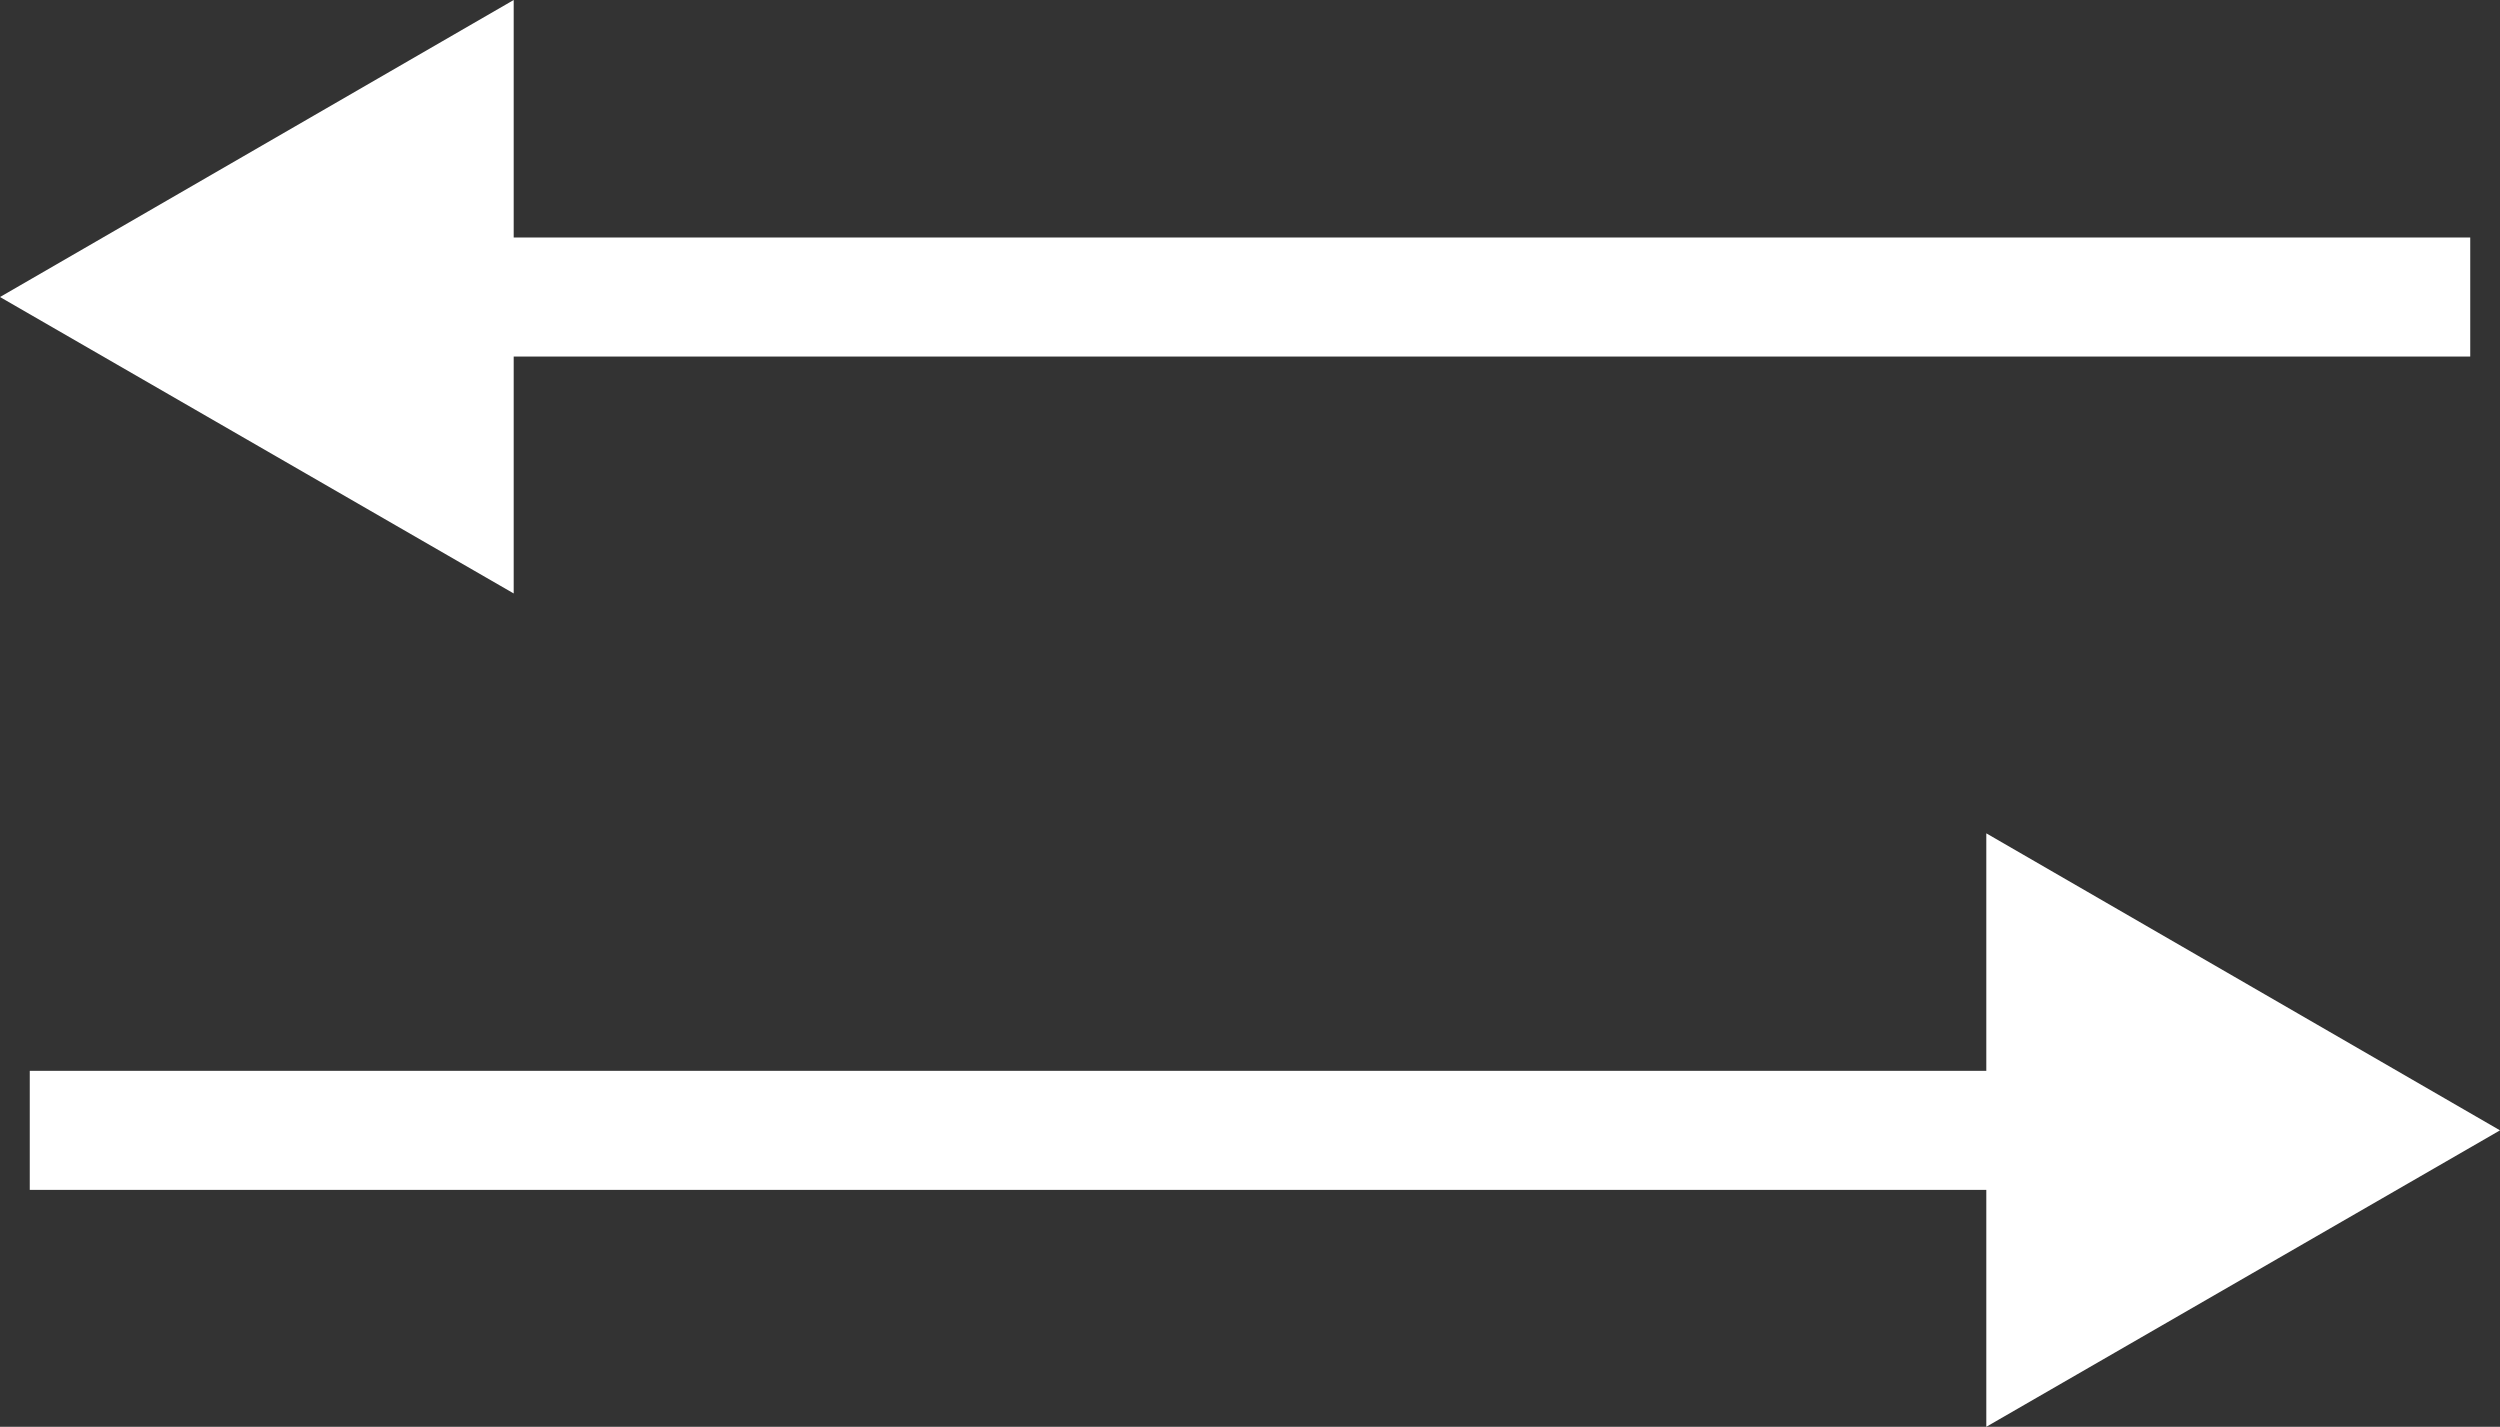 <svg xmlns="http://www.w3.org/2000/svg" width="42" height="23.97" viewBox="0 0 42 23.97"><rect x="0" y="0" width="42" height="23.97" fill="#333333" stroke="none"/><title>double-arrow</title><g id="Слой_2" data-name="Слой 2"><g id="Layer_1" data-name="Layer 1"><line x1="41.5" y1="4.99" x2="7.18" y2="4.99" fill="none" stroke="#fff" stroke-miterlimit="10" stroke-width="2"/><polygon points="8.63 0 0 4.99 8.63 9.97 8.63 0" fill="#fff"/><line x1="0.5" y1="18.99" x2="34.82" y2="18.99" fill="none" stroke="#fff" stroke-miterlimit="10" stroke-width="2"/><polygon points="33.37 23.97 42 18.99 33.37 14 33.37 23.97" fill="#fff"/></g></g></svg>